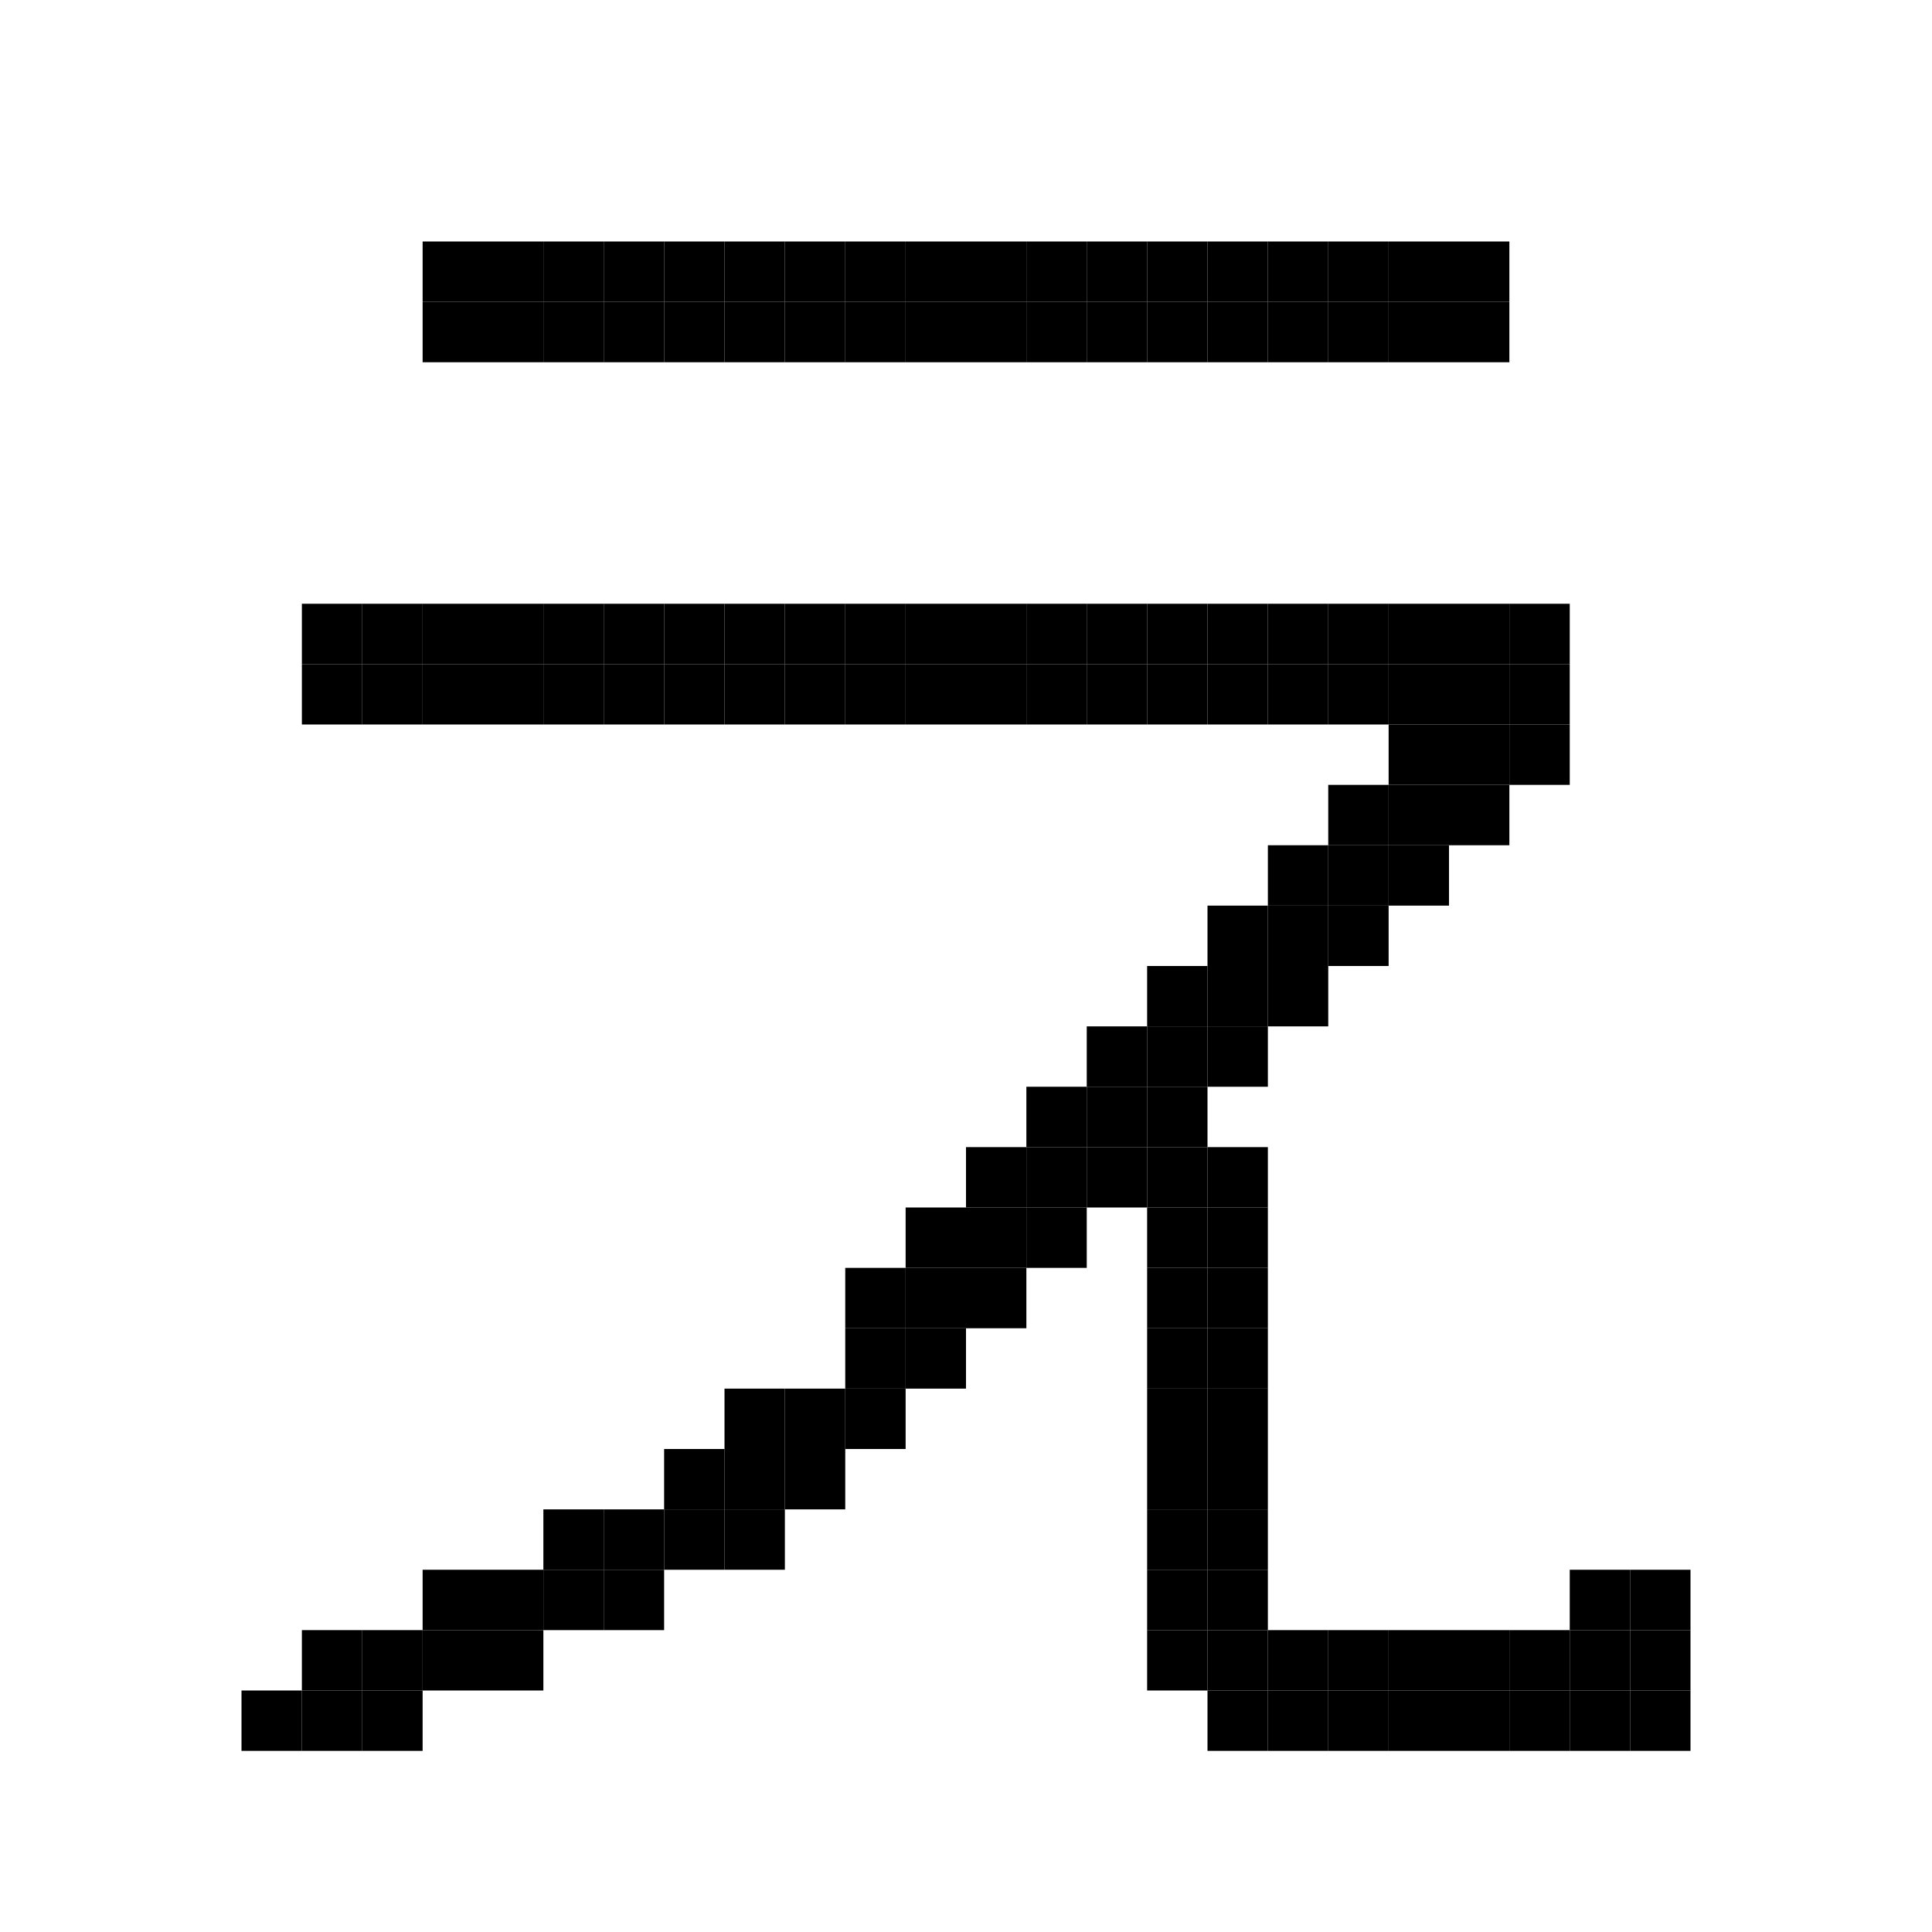 <svg xmlns="http://www.w3.org/2000/svg" viewBox="0 0 32 32"><style>rect{width:1px;height:1px;fill:currentcolor}</style><rect x="7" y="4"/><rect x="8" y="4"/><rect x="9" y="4"/><rect x="10" y="4"/><rect x="11" y="4"/><rect x="12" y="4"/><rect x="13" y="4"/><rect x="14" y="4"/><rect x="15" y="4"/><rect x="16" y="4"/><rect x="17" y="4"/><rect x="18" y="4"/><rect x="19" y="4"/><rect x="20" y="4"/><rect x="21" y="4"/><rect x="22" y="4"/><rect x="23" y="4"/><rect x="24" y="4"/><rect x="7" y="5"/><rect x="8" y="5"/><rect x="9" y="5"/><rect x="10" y="5"/><rect x="11" y="5"/><rect x="12" y="5"/><rect x="13" y="5"/><rect x="14" y="5"/><rect x="15" y="5"/><rect x="16" y="5"/><rect x="17" y="5"/><rect x="18" y="5"/><rect x="19" y="5"/><rect x="20" y="5"/><rect x="21" y="5"/><rect x="22" y="5"/><rect x="23" y="5"/><rect x="24" y="5"/><rect x="5" y="10"/><rect x="6" y="10"/><rect x="7" y="10"/><rect x="8" y="10"/><rect x="9" y="10"/><rect x="10" y="10"/><rect x="11" y="10"/><rect x="12" y="10"/><rect x="13" y="10"/><rect x="14" y="10"/><rect x="15" y="10"/><rect x="16" y="10"/><rect x="17" y="10"/><rect x="18" y="10"/><rect x="19" y="10"/><rect x="20" y="10"/><rect x="21" y="10"/><rect x="22" y="10"/><rect x="23" y="10"/><rect x="24" y="10"/><rect x="25" y="10"/><rect x="5" y="11"/><rect x="6" y="11"/><rect x="7" y="11"/><rect x="8" y="11"/><rect x="9" y="11"/><rect x="10" y="11"/><rect x="11" y="11"/><rect x="12" y="11"/><rect x="13" y="11"/><rect x="14" y="11"/><rect x="15" y="11"/><rect x="16" y="11"/><rect x="17" y="11"/><rect x="18" y="11"/><rect x="19" y="11"/><rect x="20" y="11"/><rect x="21" y="11"/><rect x="22" y="11"/><rect x="23" y="11"/><rect x="24" y="11"/><rect x="25" y="11"/><rect x="23" y="12"/><rect x="24" y="12"/><rect x="25" y="12"/><rect x="22" y="13"/><rect x="23" y="13"/><rect x="24" y="13"/><rect x="21" y="14"/><rect x="22" y="14"/><rect x="23" y="14"/><rect x="20" y="15"/><rect x="21" y="15"/><rect x="22" y="15"/><rect x="19" y="16"/><rect x="20" y="16"/><rect x="21" y="16"/><rect x="18" y="17"/><rect x="19" y="17"/><rect x="20" y="17"/><rect x="17" y="18"/><rect x="18" y="18"/><rect x="19" y="18"/><rect x="16" y="19"/><rect x="17" y="19"/><rect x="18" y="19"/><rect x="19" y="19"/><rect x="20" y="19"/><rect x="15" y="20"/><rect x="16" y="20"/><rect x="17" y="20"/><rect x="19" y="20"/><rect x="20" y="20"/><rect x="14" y="21"/><rect x="15" y="21"/><rect x="16" y="21"/><rect x="19" y="21"/><rect x="20" y="21"/><rect x="14" y="22"/><rect x="15" y="22"/><rect x="19" y="22"/><rect x="20" y="22"/><rect x="12" y="23"/><rect x="13" y="23"/><rect x="14" y="23"/><rect x="19" y="23"/><rect x="20" y="23"/><rect x="11" y="24"/><rect x="12" y="24"/><rect x="13" y="24"/><rect x="19" y="24"/><rect x="20" y="24"/><rect x="9" y="25"/><rect x="10" y="25"/><rect x="11" y="25"/><rect x="12" y="25"/><rect x="19" y="25"/><rect x="20" y="25"/><rect x="7" y="26"/><rect x="8" y="26"/><rect x="9" y="26"/><rect x="10" y="26"/><rect x="19" y="26"/><rect x="20" y="26"/><rect x="26" y="26"/><rect x="27" y="26"/><rect x="5" y="27"/><rect x="6" y="27"/><rect x="7" y="27"/><rect x="8" y="27"/><rect x="19" y="27"/><rect x="20" y="27"/><rect x="21" y="27"/><rect x="22" y="27"/><rect x="23" y="27"/><rect x="24" y="27"/><rect x="25" y="27"/><rect x="26" y="27"/><rect x="27" y="27"/><rect x="4" y="28"/><rect x="5" y="28"/><rect x="6" y="28"/><rect x="20" y="28"/><rect x="21" y="28"/><rect x="22" y="28"/><rect x="23" y="28"/><rect x="24" y="28"/><rect x="25" y="28"/><rect x="26" y="28"/><rect x="27" y="28"/></svg>